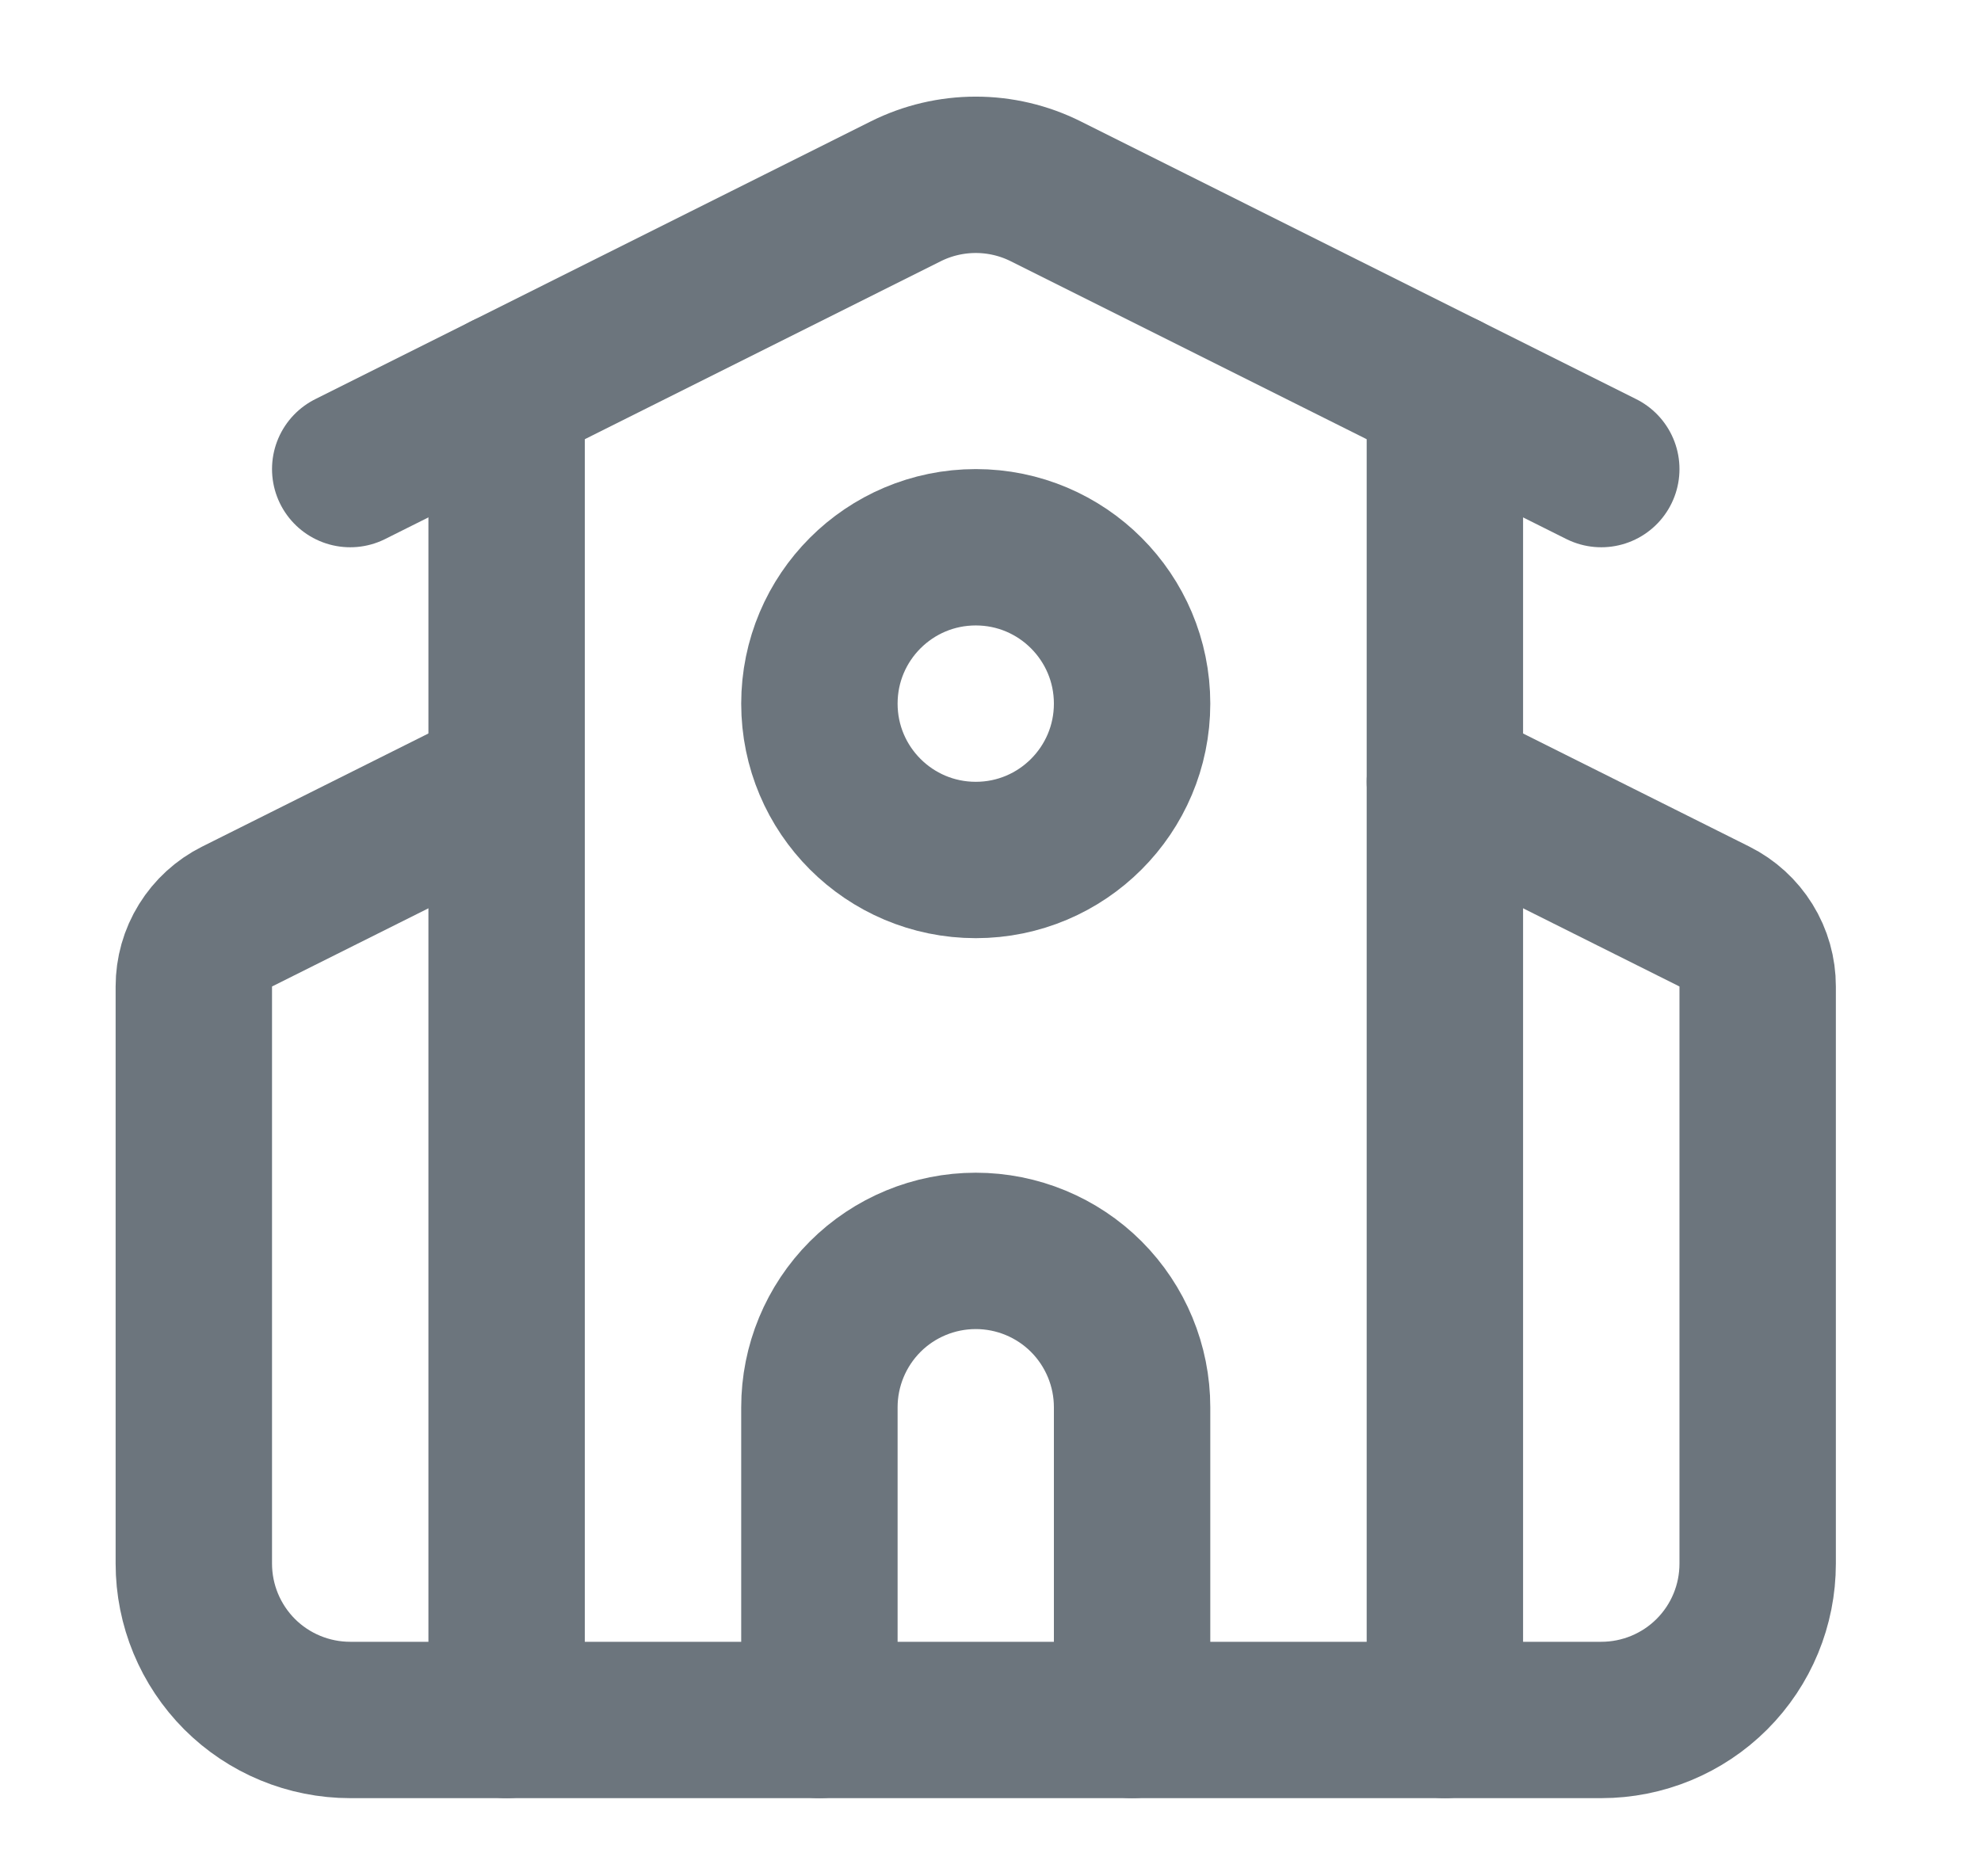 <svg width="19" height="18" viewBox="0 0 19 18" fill="none" xmlns="http://www.w3.org/2000/svg">

<path d="M10.858 16.5V13.5C10.858 13.102 10.7 12.721 10.419 12.439C10.138 12.158 9.756 12 9.359 12C8.961 12 8.579 12.158 8.298 12.439C8.017 12.721 7.859 13.102 7.859 13.5V16.5" stroke="#6C757D" stroke-width="1.5" stroke-linecap="round" stroke-linejoin="round"/>
<path d="M13.858 7.5L16.444 8.793C16.568 8.855 16.673 8.951 16.746 9.069C16.82 9.188 16.858 9.324 16.858 9.463V15C16.858 15.398 16.701 15.779 16.419 16.061C16.138 16.342 15.756 16.5 15.358 16.5H3.359C2.961 16.5 2.579 16.342 2.298 16.061C2.017 15.779 1.859 15.398 1.859 15V9.463C1.859 9.324 1.897 9.188 1.971 9.069C2.044 8.951 2.149 8.855 2.273 8.793L4.859 7.5" stroke="#6C757D" stroke-width="1.5" stroke-linecap="round" stroke-linejoin="round"/>
<path d="M13.858 3.75V16.5" stroke="#6C757D" stroke-width="1.5" stroke-linecap="round" stroke-linejoin="round"/>
<path d="M3.359 4.5L8.688 1.835C8.896 1.731 9.126 1.677 9.359 1.677C9.591 1.677 9.821 1.731 10.029 1.835L15.358 4.5" stroke="#6C757D" stroke-width="1.5" stroke-linecap="round" stroke-linejoin="round"/>
<path d="M4.859 3.75V16.5" stroke="#6C757D" stroke-width="1.5" stroke-linecap="round" stroke-linejoin="round"/>
<path d="M9.359 8.25C10.187 8.25 10.858 7.578 10.858 6.75C10.858 5.922 10.187 5.25 9.359 5.25C8.53 5.25 7.859 5.922 7.859 6.75C7.859 7.578 8.53 8.25 9.359 8.25Z" stroke="#6C757D" stroke-width="1.5" stroke-linecap="round" stroke-linejoin="round"/>
</svg>
